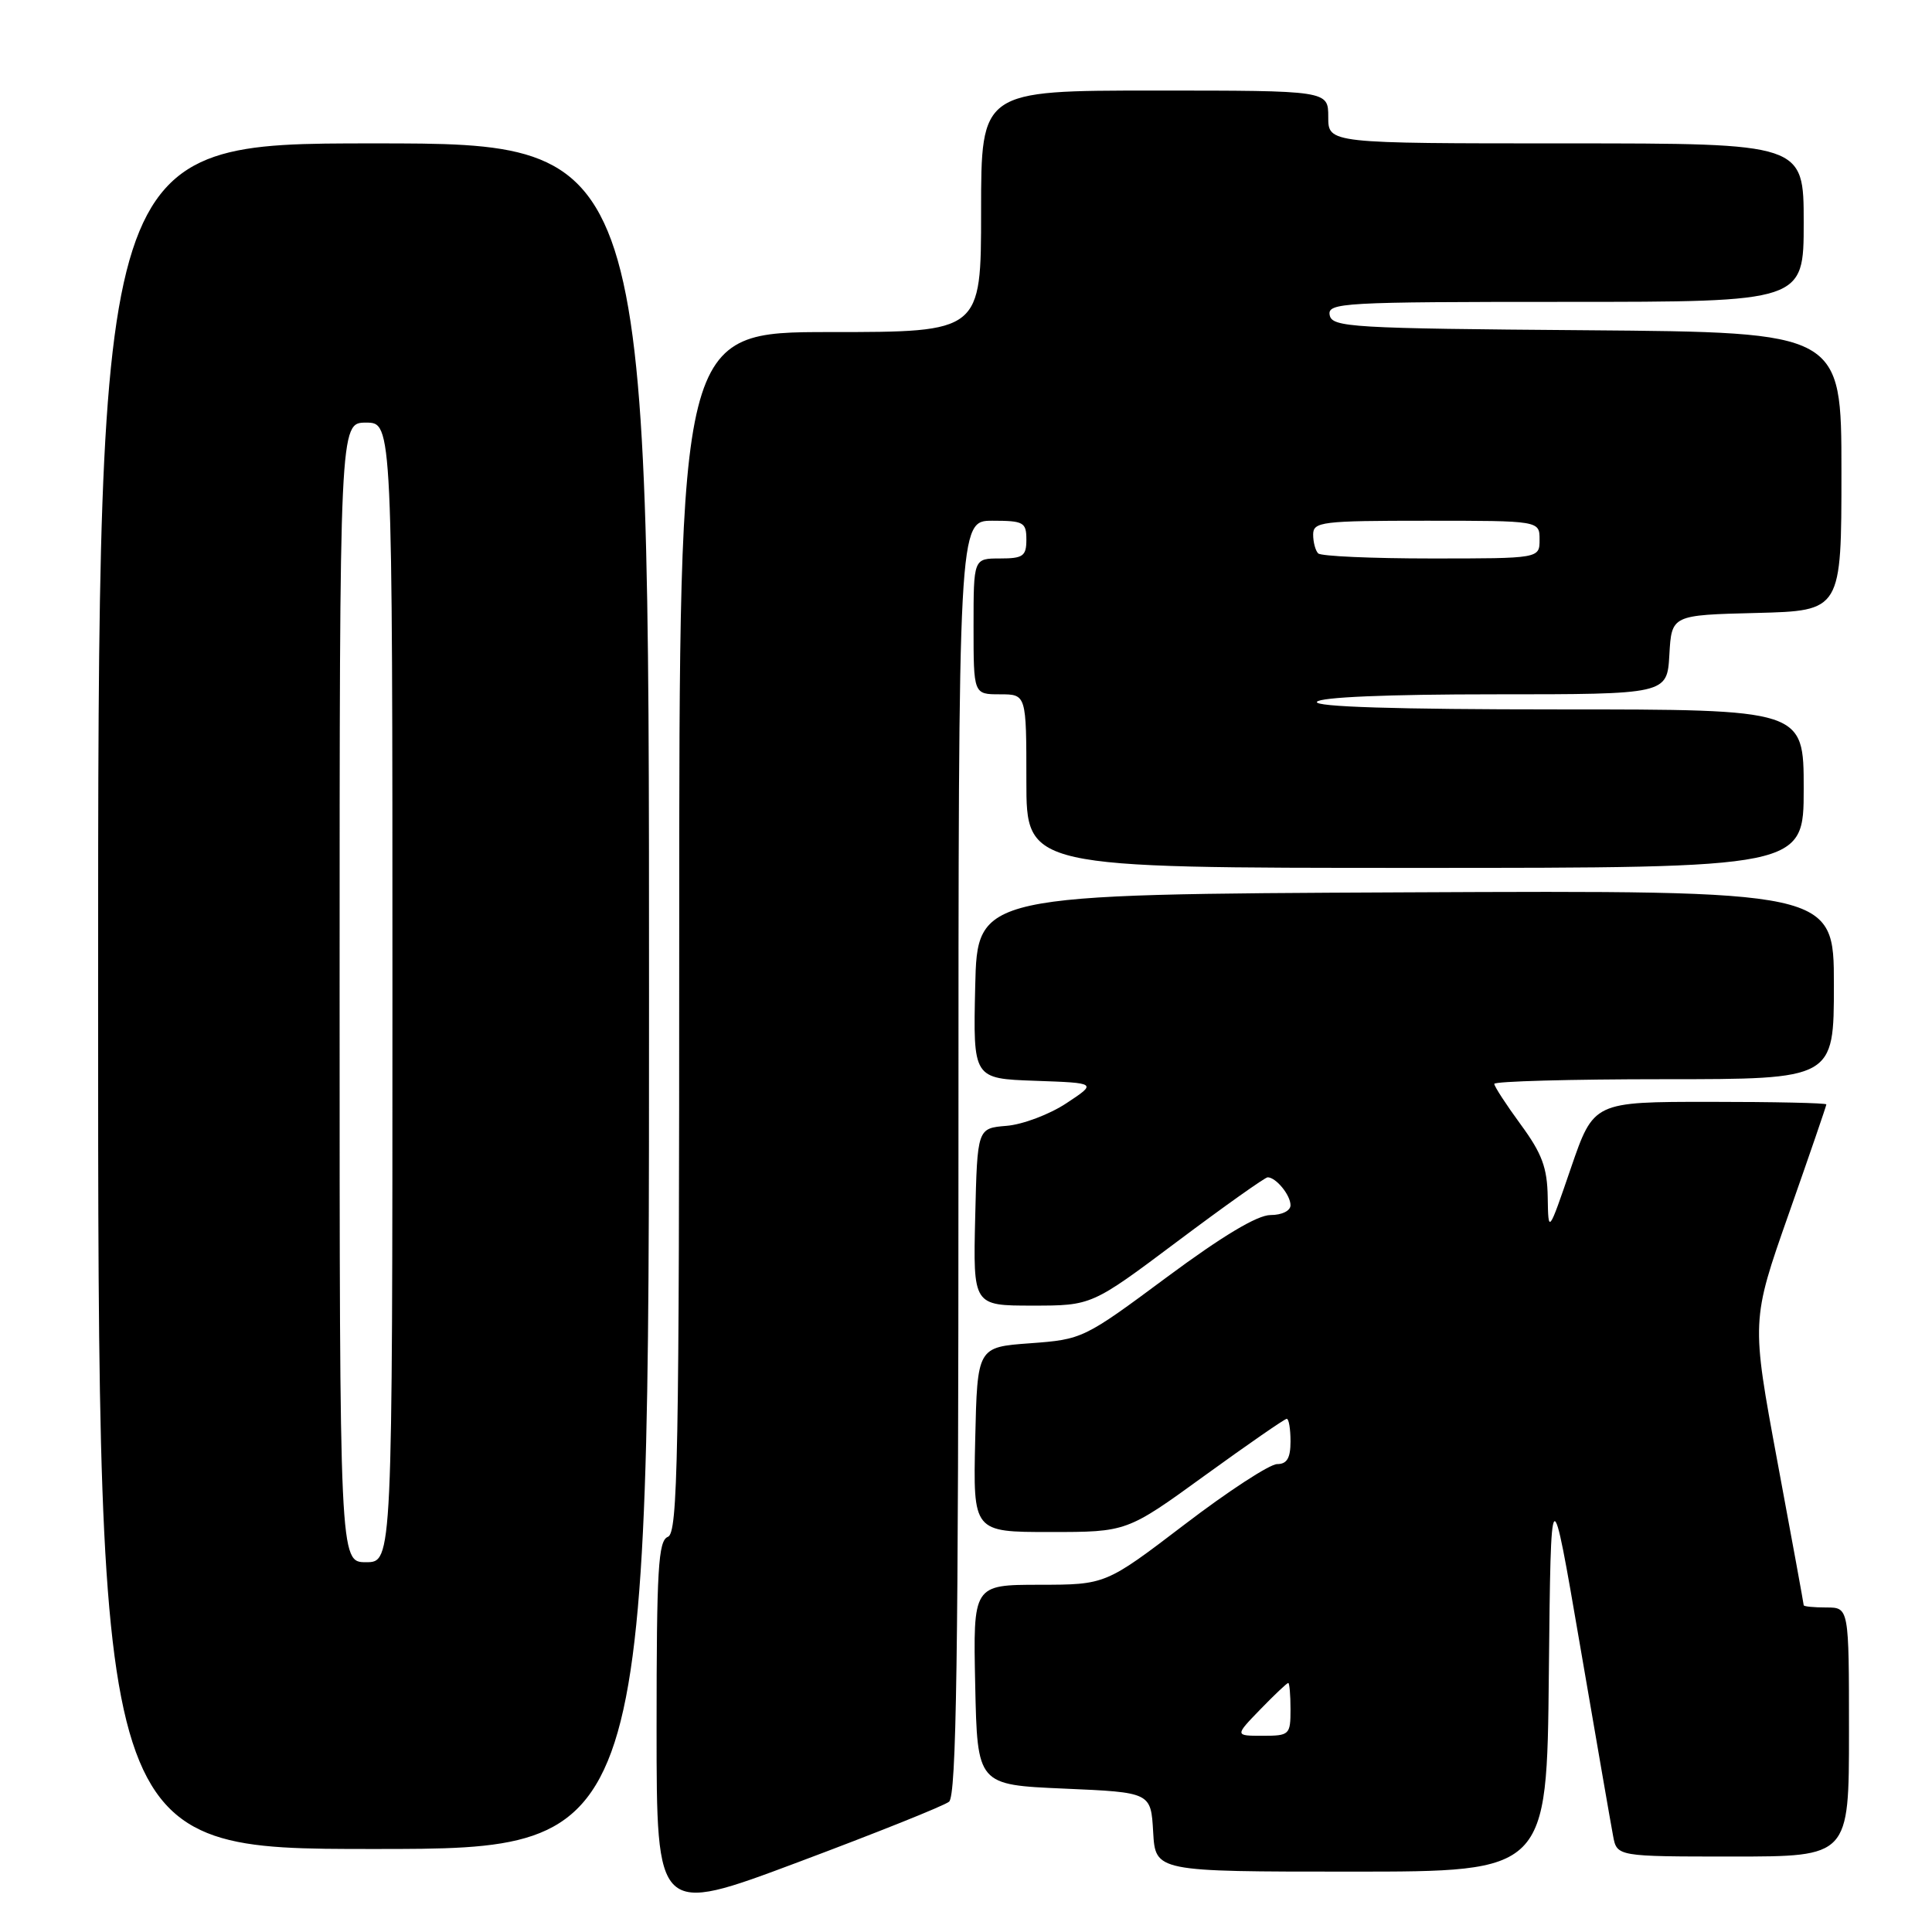 <?xml version="1.0" encoding="UTF-8" standalone="no"?>
<!DOCTYPE svg PUBLIC "-//W3C//DTD SVG 1.1//EN" "http://www.w3.org/Graphics/SVG/1.1/DTD/svg11.dtd" >
<svg xmlns="http://www.w3.org/2000/svg" xmlns:xlink="http://www.w3.org/1999/xlink" version="1.1" viewBox="0 0 256 256">
 <g >
 <path fill="currentColor"
d=" M 125.75 238.74 C 126.73 237.97 127.00 219.69 127.00 153.38 C 127.00 69.00 127.00 69.00 131.50 69.00 C 135.63 69.00 136.00 69.20 136.00 71.50 C 136.00 73.69 135.57 74.00 132.50 74.00 C 129.00 74.00 129.00 74.00 129.00 83.00 C 129.00 92.00 129.00 92.00 132.50 92.00 C 136.00 92.00 136.00 92.00 136.00 103.50 C 136.00 115.00 136.00 115.00 187.50 115.00 C 239.00 115.00 239.00 115.00 239.00 104.50 C 239.00 94.00 239.00 94.00 206.44 94.00 C 184.99 94.00 174.09 93.66 174.50 93.00 C 174.88 92.38 183.83 92.00 198.01 92.00 C 220.90 92.00 220.90 92.00 221.20 86.75 C 221.50 81.50 221.50 81.50 232.75 81.22 C 244.00 80.93 244.00 80.93 244.00 62.48 C 244.00 44.03 244.00 44.03 210.26 43.76 C 179.05 43.52 176.50 43.37 176.19 41.75 C 175.88 40.11 177.90 40.00 207.43 40.00 C 239.00 40.00 239.00 40.00 239.00 29.50 C 239.00 19.00 239.00 19.00 207.50 19.00 C 176.00 19.00 176.00 19.00 176.00 15.50 C 176.00 12.00 176.00 12.00 153.00 12.00 C 130.00 12.00 130.00 12.00 130.00 28.00 C 130.00 44.00 130.00 44.00 110.00 44.00 C 90.00 44.00 90.00 44.00 90.00 123.53 C 90.00 193.30 89.82 203.13 88.50 203.64 C 87.22 204.13 87.00 207.89 87.00 229.00 C 87.00 253.78 87.00 253.78 105.75 246.75 C 116.06 242.89 125.06 239.29 125.75 238.74 Z  M 205.23 221.75 C 205.50 195.50 205.50 195.50 209.36 218.00 C 211.49 230.38 213.45 241.74 213.74 243.25 C 214.25 246.00 214.25 246.00 229.62 246.00 C 245.00 246.00 245.00 246.00 245.00 229.50 C 245.00 213.00 245.00 213.00 242.00 213.00 C 240.35 213.00 239.00 212.87 239.00 212.70 C 239.00 212.54 237.44 203.98 235.52 193.69 C 232.05 174.98 232.05 174.98 237.02 160.84 C 239.76 153.05 242.00 146.53 242.00 146.34 C 242.00 146.15 235.06 146.00 226.58 146.00 C 211.17 146.00 211.17 146.00 208.16 154.75 C 205.16 163.50 205.16 163.50 205.08 158.63 C 205.02 154.72 204.32 152.84 201.50 149.00 C 199.58 146.38 198.00 143.95 198.00 143.62 C 198.00 143.28 208.12 143.00 220.50 143.00 C 243.00 143.00 243.00 143.00 243.00 130.49 C 243.00 117.98 243.00 117.98 186.25 118.24 C 129.50 118.50 129.50 118.50 129.22 130.71 C 128.94 142.92 128.94 142.92 137.15 143.21 C 145.37 143.50 145.37 143.50 141.31 146.18 C 139.08 147.66 135.50 149.01 133.37 149.18 C 129.50 149.50 129.50 149.50 129.22 161.25 C 128.94 173.00 128.94 173.00 136.80 173.00 C 144.66 173.00 144.66 173.00 156.00 164.50 C 162.24 159.82 167.63 156.00 167.97 156.00 C 169.07 156.00 171.00 158.35 171.00 159.70 C 171.00 160.44 169.86 161.00 168.35 161.00 C 166.60 161.00 161.95 163.79 154.60 169.24 C 143.62 177.39 143.42 177.48 136.50 177.99 C 129.50 178.50 129.50 178.50 129.22 190.75 C 128.94 203.00 128.94 203.00 139.13 203.00 C 149.32 203.00 149.32 203.00 159.66 195.50 C 165.35 191.38 170.23 188.00 170.50 188.00 C 170.78 188.00 171.00 189.35 171.00 191.00 C 171.00 193.20 170.53 194.00 169.23 194.00 C 168.25 194.00 162.74 197.59 156.98 201.99 C 146.50 209.98 146.50 209.98 137.72 209.99 C 128.94 210.00 128.94 210.00 129.22 223.25 C 129.50 236.50 129.50 236.50 141.00 237.00 C 152.50 237.50 152.50 237.50 152.80 242.75 C 153.10 248.00 153.10 248.00 179.04 248.00 C 204.97 248.00 204.97 248.00 205.23 221.75 Z  M 86.00 132.00 C 86.00 19.00 86.00 19.00 49.50 19.00 C 13.00 19.00 13.00 19.00 13.00 132.00 C 13.00 245.00 13.00 245.00 49.50 245.00 C 86.00 245.00 86.00 245.00 86.00 132.00 Z  M 174.67 73.33 C 174.30 72.97 174.00 71.84 174.00 70.83 C 174.00 69.14 175.12 69.00 189.00 69.00 C 204.00 69.00 204.00 69.00 204.00 71.50 C 204.00 74.00 204.00 74.00 189.67 74.00 C 181.78 74.00 175.03 73.70 174.67 73.33 Z  M 167.00 226.50 C 168.87 224.57 170.53 223.00 170.70 223.00 C 170.86 223.00 171.00 224.57 171.00 226.50 C 171.00 229.87 170.86 230.00 167.30 230.00 C 163.61 230.00 163.61 230.00 167.00 226.50 Z  M 45.00 131.50 C 45.00 56.00 45.00 56.00 48.50 56.00 C 52.00 56.00 52.00 56.00 52.00 131.50 C 52.00 207.00 52.00 207.00 48.50 207.00 C 45.00 207.00 45.00 207.00 45.00 131.50 Z "/>
</g>
</svg>